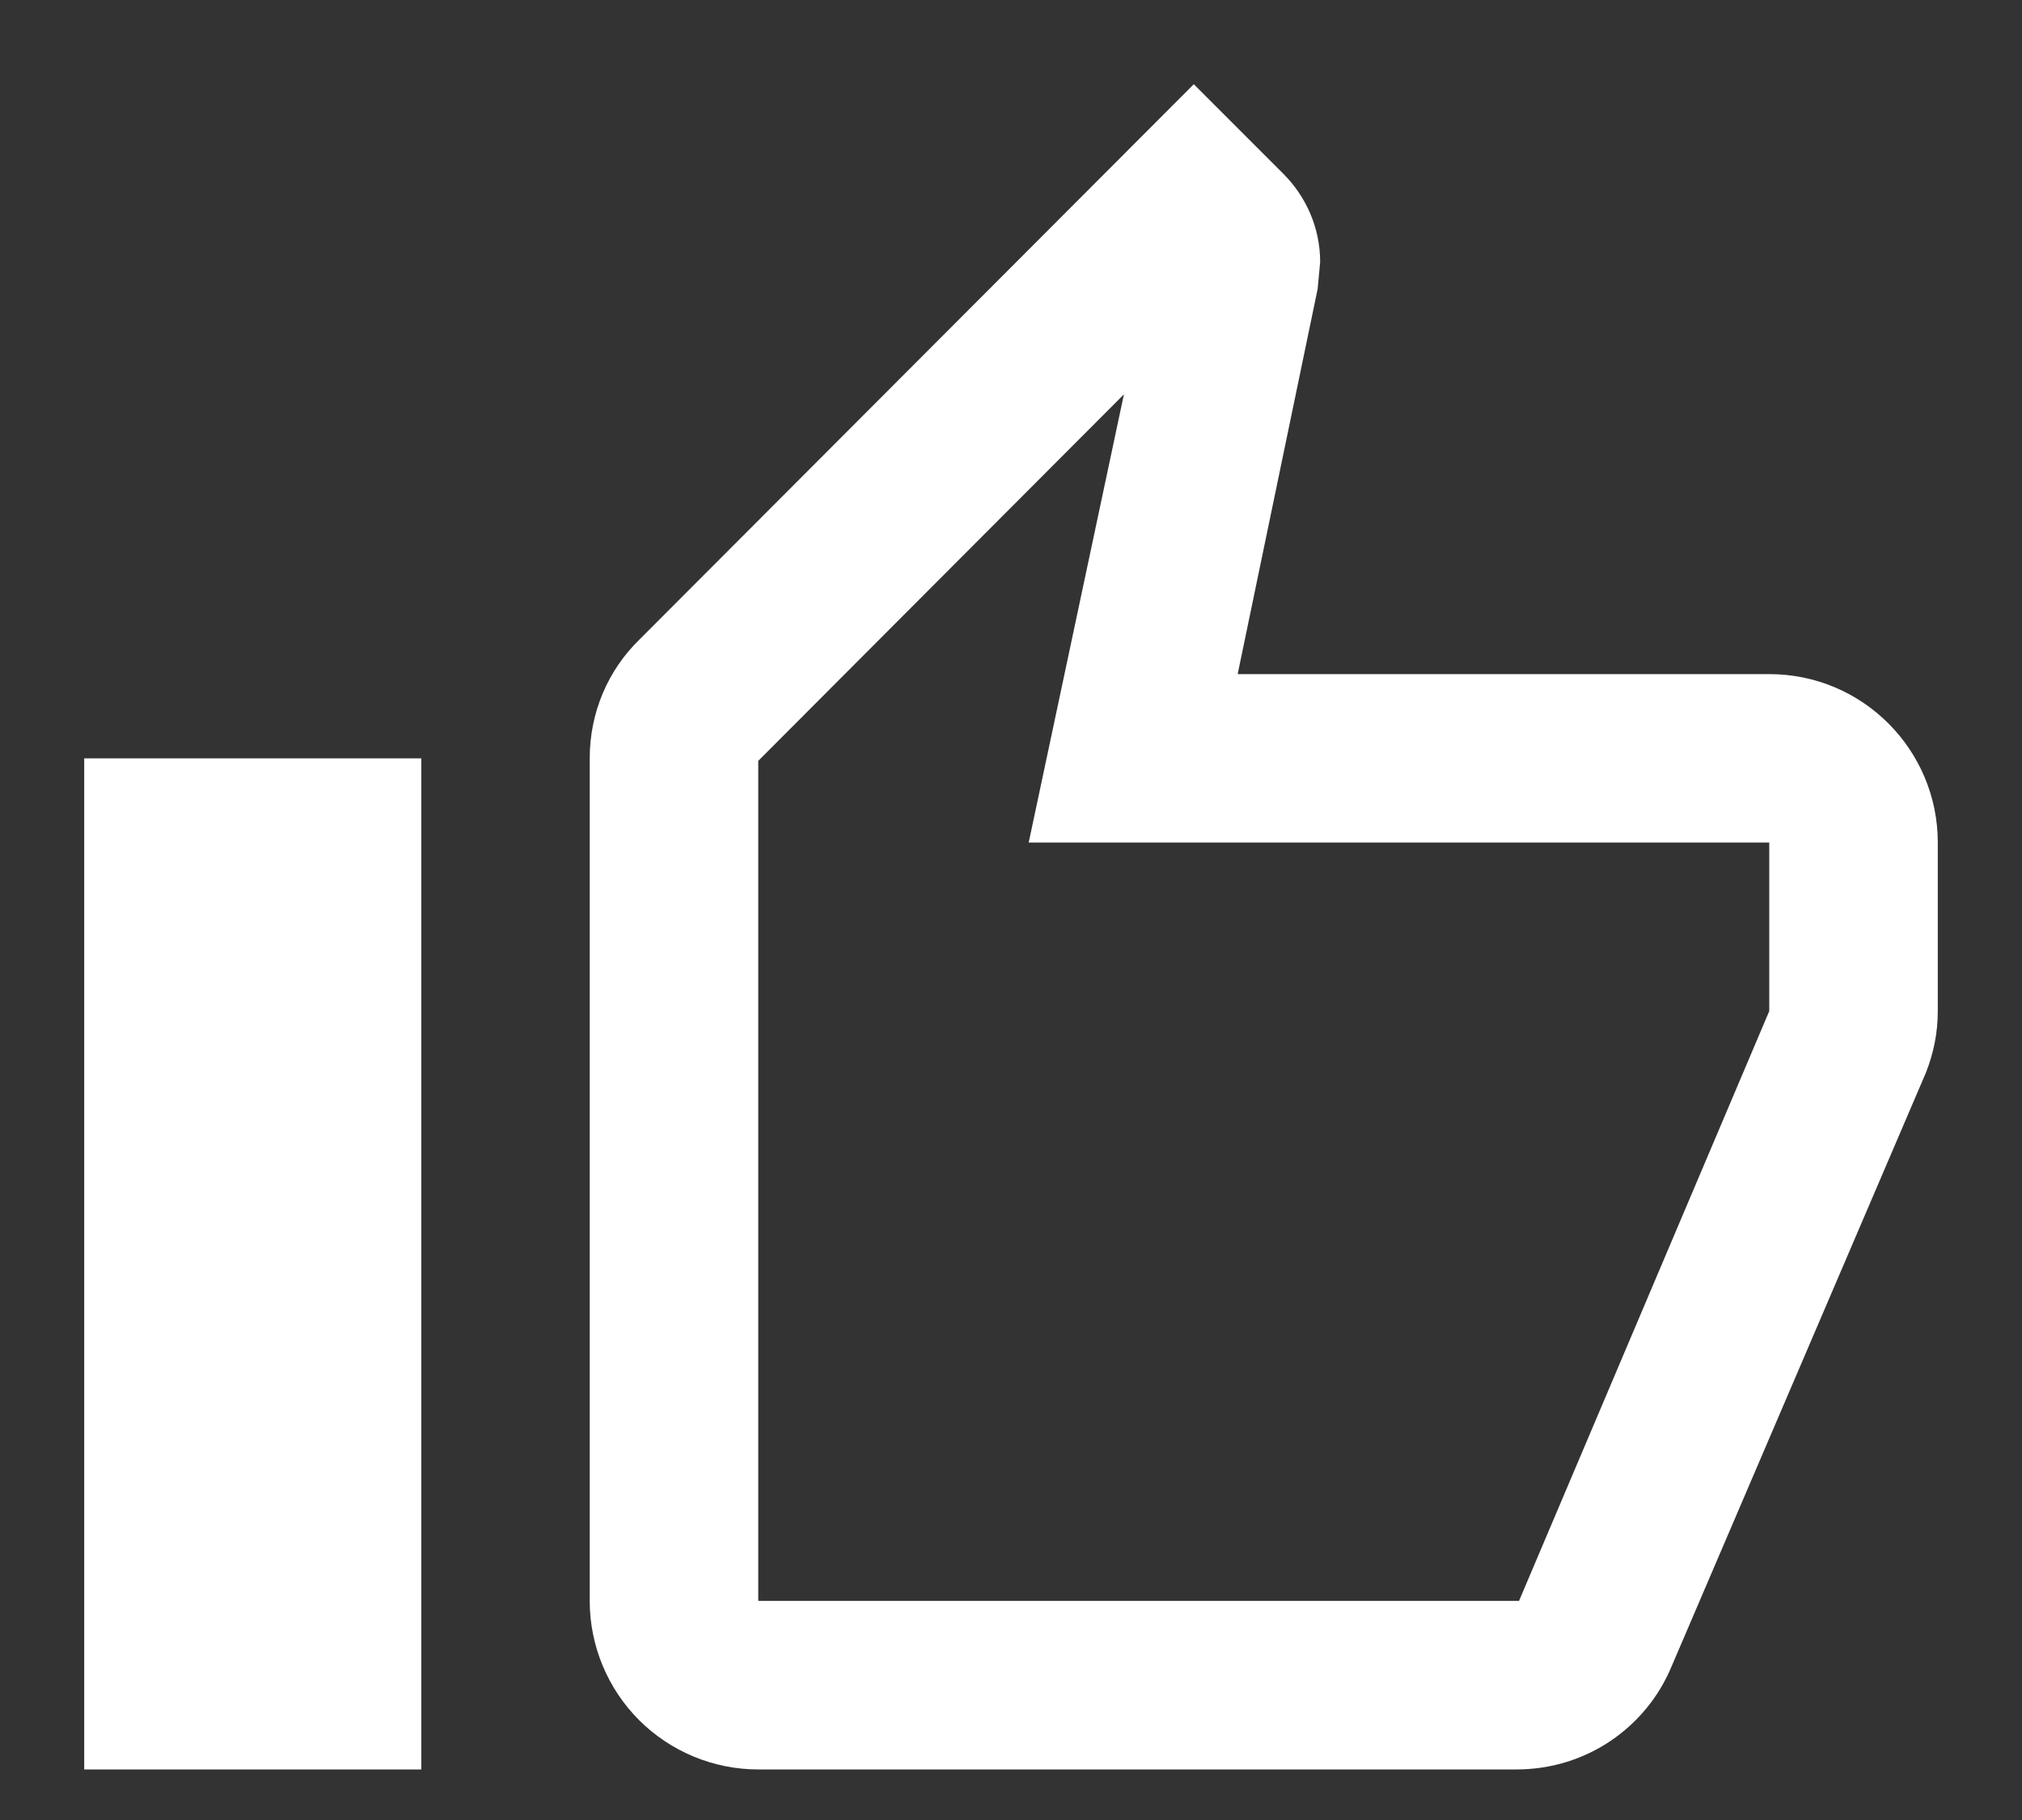 <svg width="20" height="18" viewBox="0 0 20 18" fill="none" xmlns="http://www.w3.org/2000/svg">
<rect x="0" y="0" width="20" height="18" fill="#333333" stroke="none"/>
<path d="M4.167 7.5V17.5H0.833V7.5H4.167ZM7.5 17.5C7.058 17.5 6.634 17.324 6.321 17.012C6.009 16.699 5.833 16.275 5.833 15.833V7.5C5.833 7.042 6.017 6.625 6.325 6.325L11.808 0.833L12.692 1.717C12.917 1.942 13.058 2.25 13.058 2.592L13.033 2.858L12.242 6.667H17.5C18.425 6.667 19.167 7.417 19.167 8.333V10C19.167 10.217 19.125 10.417 19.05 10.608L16.533 16.483C16.283 17.083 15.692 17.5 15 17.5H7.5ZM7.5 15.833H15.025L17.5 10V8.333H10.175L11.117 3.9L7.5 7.525V15.833Z" fill="white"/>
</svg>
